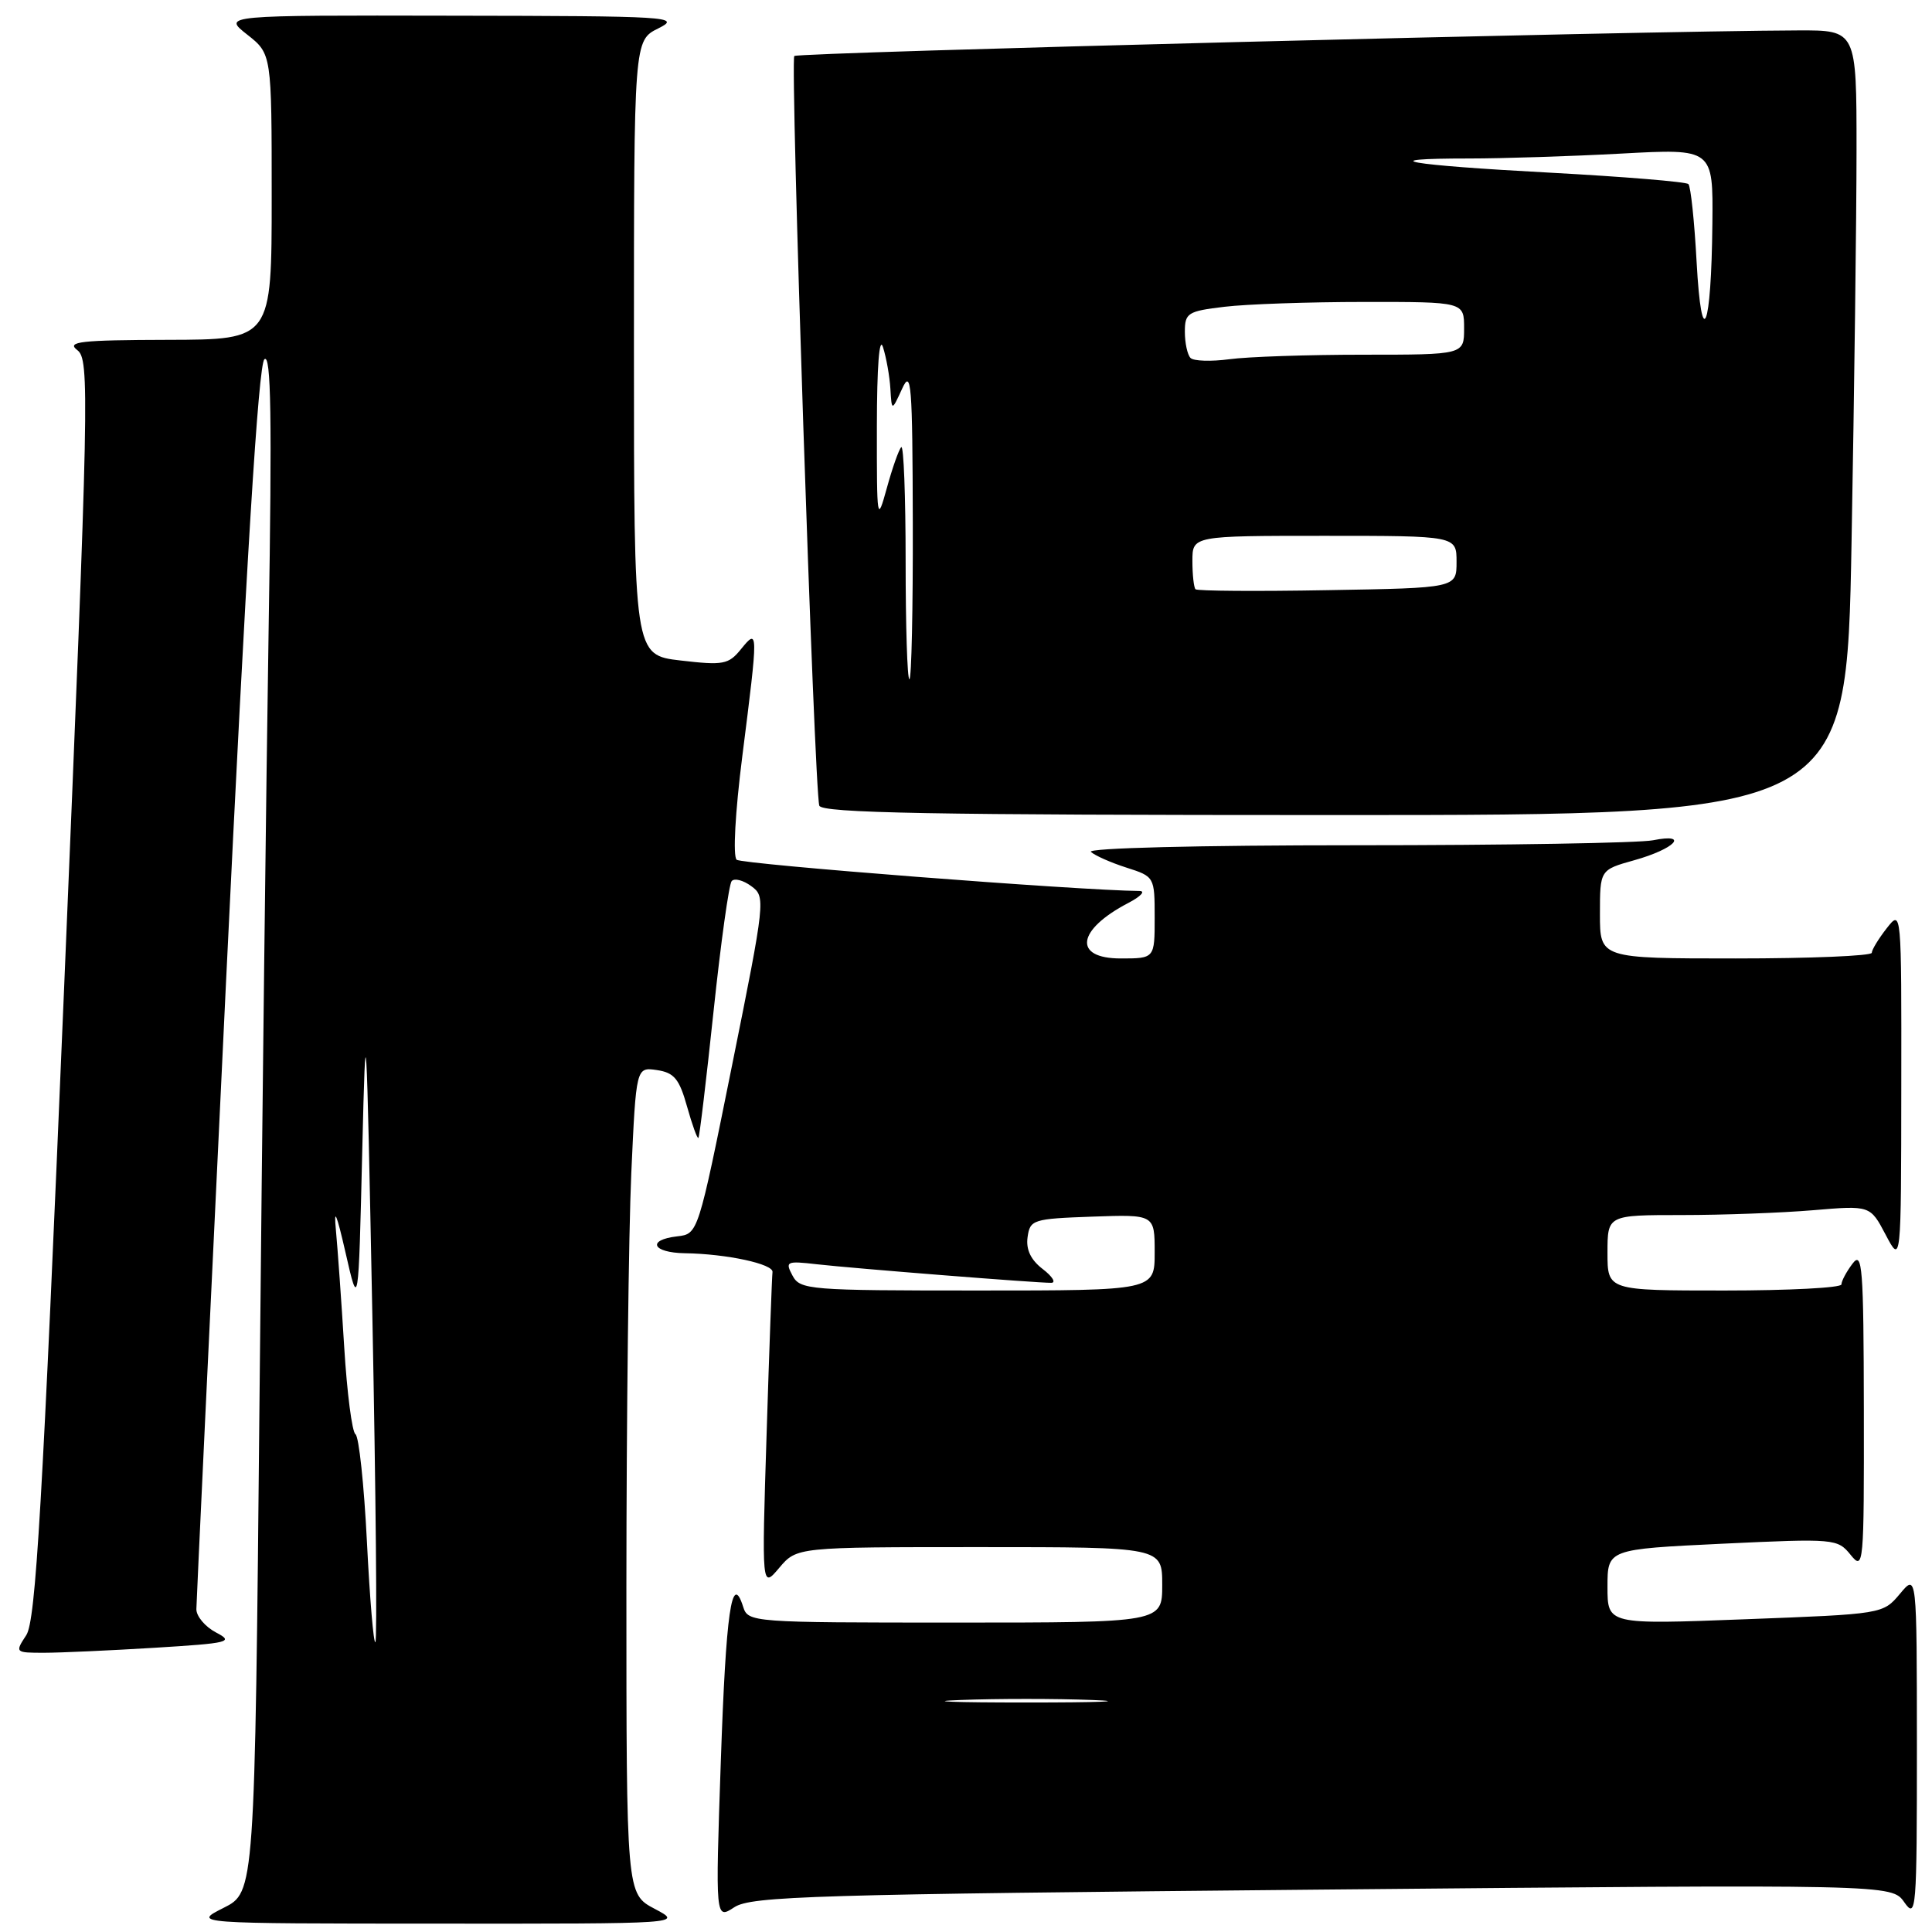 <?xml version="1.0" encoding="UTF-8" standalone="no"?>
<!DOCTYPE svg PUBLIC "-//W3C//DTD SVG 1.1//EN" "http://www.w3.org/Graphics/SVG/1.1/DTD/svg11.dtd" >
<svg xmlns="http://www.w3.org/2000/svg" xmlns:xlink="http://www.w3.org/1999/xlink" version="1.1" viewBox="0 0 256 256">
 <g >
 <path fill="currentColor"
d=" M 86.75 252.93 C 83.00 250.95 83.00 250.95 83.00 210.23 C 83.01 187.83 83.30 163.18 83.65 155.44 C 84.29 141.39 84.29 141.39 87.04 141.79 C 89.33 142.13 90.01 142.95 91.04 146.63 C 91.72 149.06 92.40 150.93 92.54 150.78 C 92.69 150.63 93.59 143.07 94.55 134.00 C 95.51 124.92 96.59 117.16 96.95 116.75 C 97.31 116.33 98.48 116.63 99.55 117.42 C 101.46 118.81 101.42 119.25 97.00 141.17 C 92.50 163.50 92.50 163.50 89.75 163.82 C 85.66 164.29 86.42 165.99 90.75 166.06 C 96.28 166.14 102.52 167.49 102.36 168.56 C 102.29 169.08 101.93 178.72 101.58 190.00 C 100.93 210.50 100.93 210.50 103.25 207.75 C 105.58 205.00 105.58 205.00 129.79 205.00 C 154.00 205.00 154.00 205.00 154.00 210.00 C 154.00 215.00 154.00 215.00 126.57 215.00 C 99.57 215.00 99.12 214.97 98.47 212.90 C 96.96 208.16 96.19 213.57 95.51 233.43 C 94.79 254.36 94.79 254.36 97.30 252.72 C 99.54 251.25 107.72 251.01 175.23 250.38 C 250.66 249.68 250.66 249.68 252.33 252.06 C 253.91 254.32 254.00 253.21 254.00 231.47 C 253.99 208.50 253.99 208.50 251.75 211.19 C 249.50 213.87 249.46 213.87 231.25 214.56 C 213.00 215.26 213.00 215.26 213.00 210.27 C 213.00 205.28 213.00 205.28 228.22 204.55 C 243.12 203.85 243.48 203.88 245.22 206.03 C 246.94 208.15 247.00 207.49 246.97 186.86 C 246.94 167.86 246.77 165.71 245.47 167.44 C 244.66 168.51 244.00 169.75 244.00 170.19 C 244.00 170.64 237.03 171.00 228.50 171.00 C 213.00 171.00 213.00 171.00 213.00 166.00 C 213.00 161.00 213.00 161.00 222.85 161.00 C 228.27 161.00 236.10 160.71 240.25 160.36 C 247.81 159.72 247.81 159.72 249.86 163.61 C 251.91 167.50 251.91 167.50 251.93 144.00 C 251.96 120.50 251.96 120.50 250.00 123.00 C 248.92 124.38 248.03 125.84 248.02 126.25 C 248.01 126.66 239.90 127.00 230.00 127.00 C 212.00 127.00 212.00 127.00 212.00 121.13 C 212.00 115.26 212.00 115.26 216.53 113.99 C 221.94 112.48 223.94 110.36 219.03 111.34 C 217.23 111.70 199.52 112.00 179.68 112.00 C 158.88 112.00 144.00 112.37 144.55 112.88 C 145.07 113.36 147.19 114.30 149.25 114.96 C 152.97 116.15 153.00 116.19 153.00 121.58 C 153.00 127.00 153.00 127.00 148.50 127.00 C 142.15 127.00 142.66 123.22 149.50 119.65 C 151.15 118.79 151.82 118.07 151.00 118.06 C 142.78 117.98 98.29 114.52 97.61 113.92 C 97.10 113.46 97.41 107.68 98.36 100.20 C 100.49 83.41 100.49 83.18 98.19 86.01 C 96.54 88.05 95.85 88.18 90.19 87.52 C 84.00 86.80 84.00 86.80 84.00 46.08 C 84.00 5.36 84.00 5.36 87.25 3.75 C 90.32 2.22 88.79 2.12 60.00 2.08 C 29.50 2.02 29.50 2.02 32.75 4.58 C 36.00 7.14 36.00 7.14 36.00 26.07 C 36.00 45.00 36.00 45.00 22.25 45.03 C 10.63 45.06 8.77 45.27 10.24 46.39 C 11.89 47.64 11.80 51.98 8.49 131.03 C 5.61 199.76 4.74 214.75 3.48 216.67 C 1.97 218.97 2.00 219.00 5.82 219.00 C 7.95 219.00 14.54 218.70 20.46 218.34 C 30.40 217.73 31.04 217.57 28.62 216.31 C 27.18 215.55 26.01 214.16 26.02 213.22 C 26.03 212.27 27.80 174.88 29.95 130.11 C 32.64 74.28 34.24 48.38 35.03 47.61 C 35.92 46.77 36.05 55.29 35.60 83.00 C 35.28 103.08 34.73 149.02 34.39 185.11 C 33.76 250.72 33.76 250.72 29.63 252.80 C 25.50 254.88 25.50 254.88 58.00 254.89 C 90.50 254.91 90.50 254.91 86.75 252.93 Z  M 245.34 71.84 C 245.70 51.95 246.00 28.55 246.00 19.84 C 246.00 4.00 246.00 4.00 238.25 4.03 C 217.02 4.10 105.73 6.94 105.25 7.42 C 104.68 7.99 107.90 104.54 108.56 106.75 C 108.86 107.73 123.38 108.00 176.81 108.00 C 244.68 108.00 244.68 108.00 245.34 71.84 Z  M 127.25 225.26 C 132.06 225.07 139.94 225.07 144.75 225.26 C 149.56 225.44 145.62 225.59 136.00 225.59 C 126.38 225.59 122.44 225.44 127.25 225.26 Z  M 48.62 204.30 C 48.24 196.75 47.56 190.33 47.10 190.04 C 46.65 189.74 45.98 184.55 45.61 178.50 C 45.24 172.45 44.74 165.47 44.51 163.00 C 44.21 159.88 44.60 160.79 45.79 166.00 C 47.50 173.50 47.50 173.50 48.00 152.50 C 48.47 132.80 48.55 134.15 49.34 174.33 C 49.80 197.88 49.99 217.35 49.74 217.59 C 49.50 217.83 49.00 211.85 48.62 204.30 Z  M 105.01 169.02 C 104.01 167.15 104.21 167.06 108.22 167.52 C 113.18 168.08 137.53 170.01 139.30 169.98 C 139.96 169.97 139.45 169.14 138.16 168.15 C 136.58 166.94 135.93 165.56 136.16 163.93 C 136.48 161.61 136.87 161.49 144.75 161.21 C 153.00 160.92 153.00 160.92 153.00 165.96 C 153.00 171.00 153.00 171.00 129.54 171.00 C 107.15 171.00 106.02 170.91 105.01 169.02 Z  M 120.00 74.33 C 120.00 65.72 119.74 58.93 119.42 59.25 C 119.10 59.57 118.24 62.01 117.51 64.67 C 116.22 69.34 116.18 69.06 116.19 56.50 C 116.20 48.56 116.51 44.47 117.00 46.00 C 117.44 47.38 117.88 49.85 117.98 51.50 C 118.16 54.50 118.16 54.50 119.54 51.50 C 120.75 48.84 120.91 50.84 120.95 69.25 C 120.98 80.66 120.78 90.00 120.50 90.00 C 120.22 90.00 120.00 82.95 120.00 74.33 Z  M 158.41 78.08 C 158.19 77.85 158.00 76.17 158.00 74.33 C 158.00 71.00 158.00 71.00 175.50 71.00 C 193.00 71.00 193.00 71.00 193.00 74.45 C 193.00 77.91 193.00 77.91 175.91 78.20 C 166.52 78.37 158.64 78.31 158.41 78.08 Z  M 157.75 47.43 C 157.34 47.01 157.00 45.45 157.00 43.97 C 157.00 41.47 157.37 41.23 162.25 40.65 C 165.14 40.30 173.46 40.01 180.75 40.01 C 194.00 40.00 194.00 40.00 194.00 43.50 C 194.00 47.00 194.00 47.00 180.64 47.00 C 173.29 47.00 165.30 47.27 162.89 47.60 C 160.48 47.92 158.16 47.85 157.75 47.43 Z  M 224.81 34.72 C 224.52 29.34 224.03 24.69 223.72 24.39 C 223.42 24.09 215.17 23.41 205.38 22.88 C 186.43 21.87 181.50 21.00 194.68 21.00 C 199.08 21.00 208.16 20.71 214.84 20.35 C 227.00 19.69 227.00 19.69 226.90 29.60 C 226.76 43.73 225.48 46.86 224.81 34.72 Z "/>
</g>
</svg>
